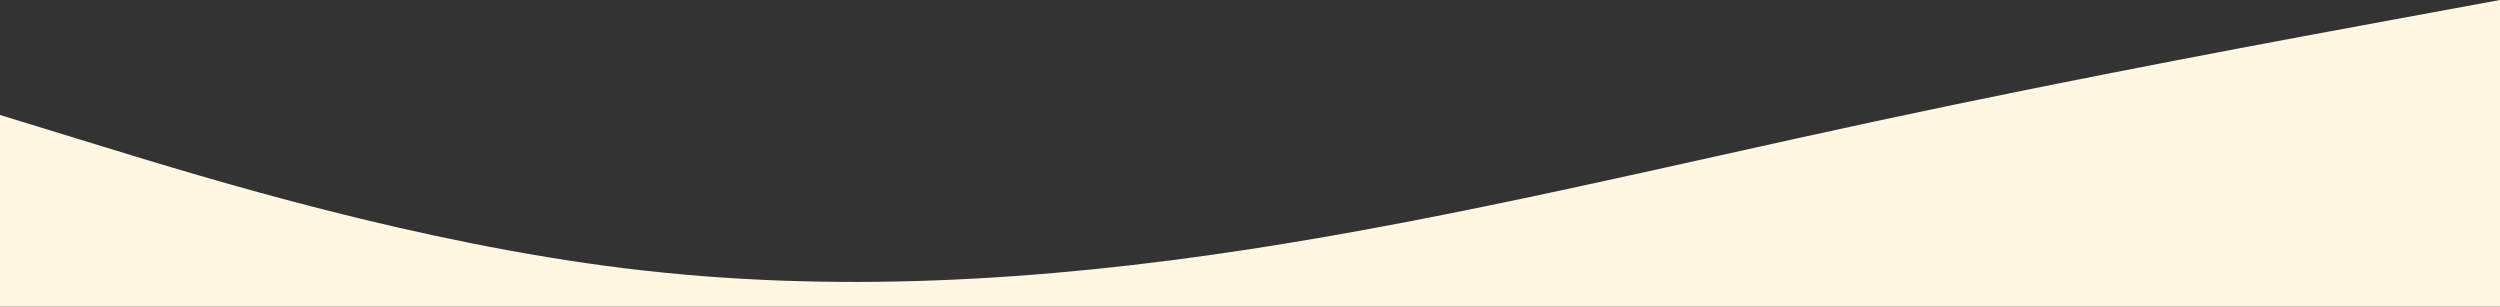 <svg width="375" height="46" viewBox="0 0 375 46" fill="none" xmlns="http://www.w3.org/2000/svg">
<rect x="0" y="0" width="375" height="46" fill="#333333" stroke="none"/>
<path fill-rule="evenodd" clip-rule="evenodd" d="M0 17.25L15.625 22.042C31.25 26.833 62.5 36.417 93.75 40.25C125 44.083 156.25 42.167 187.5 37.375C218.75 32.583 250 24.917 281.25 18.208C312.5 11.5 343.75 5.75 359.375 2.875L375 0V46H359.375C343.75 46 312.5 46 281.25 46C250 46 218.75 46 187.5 46C156.25 46 125 46 93.75 46C62.5 46 31.25 46 15.625 46H0V17.25Z" fill="#FFF7E1"/>
</svg>
